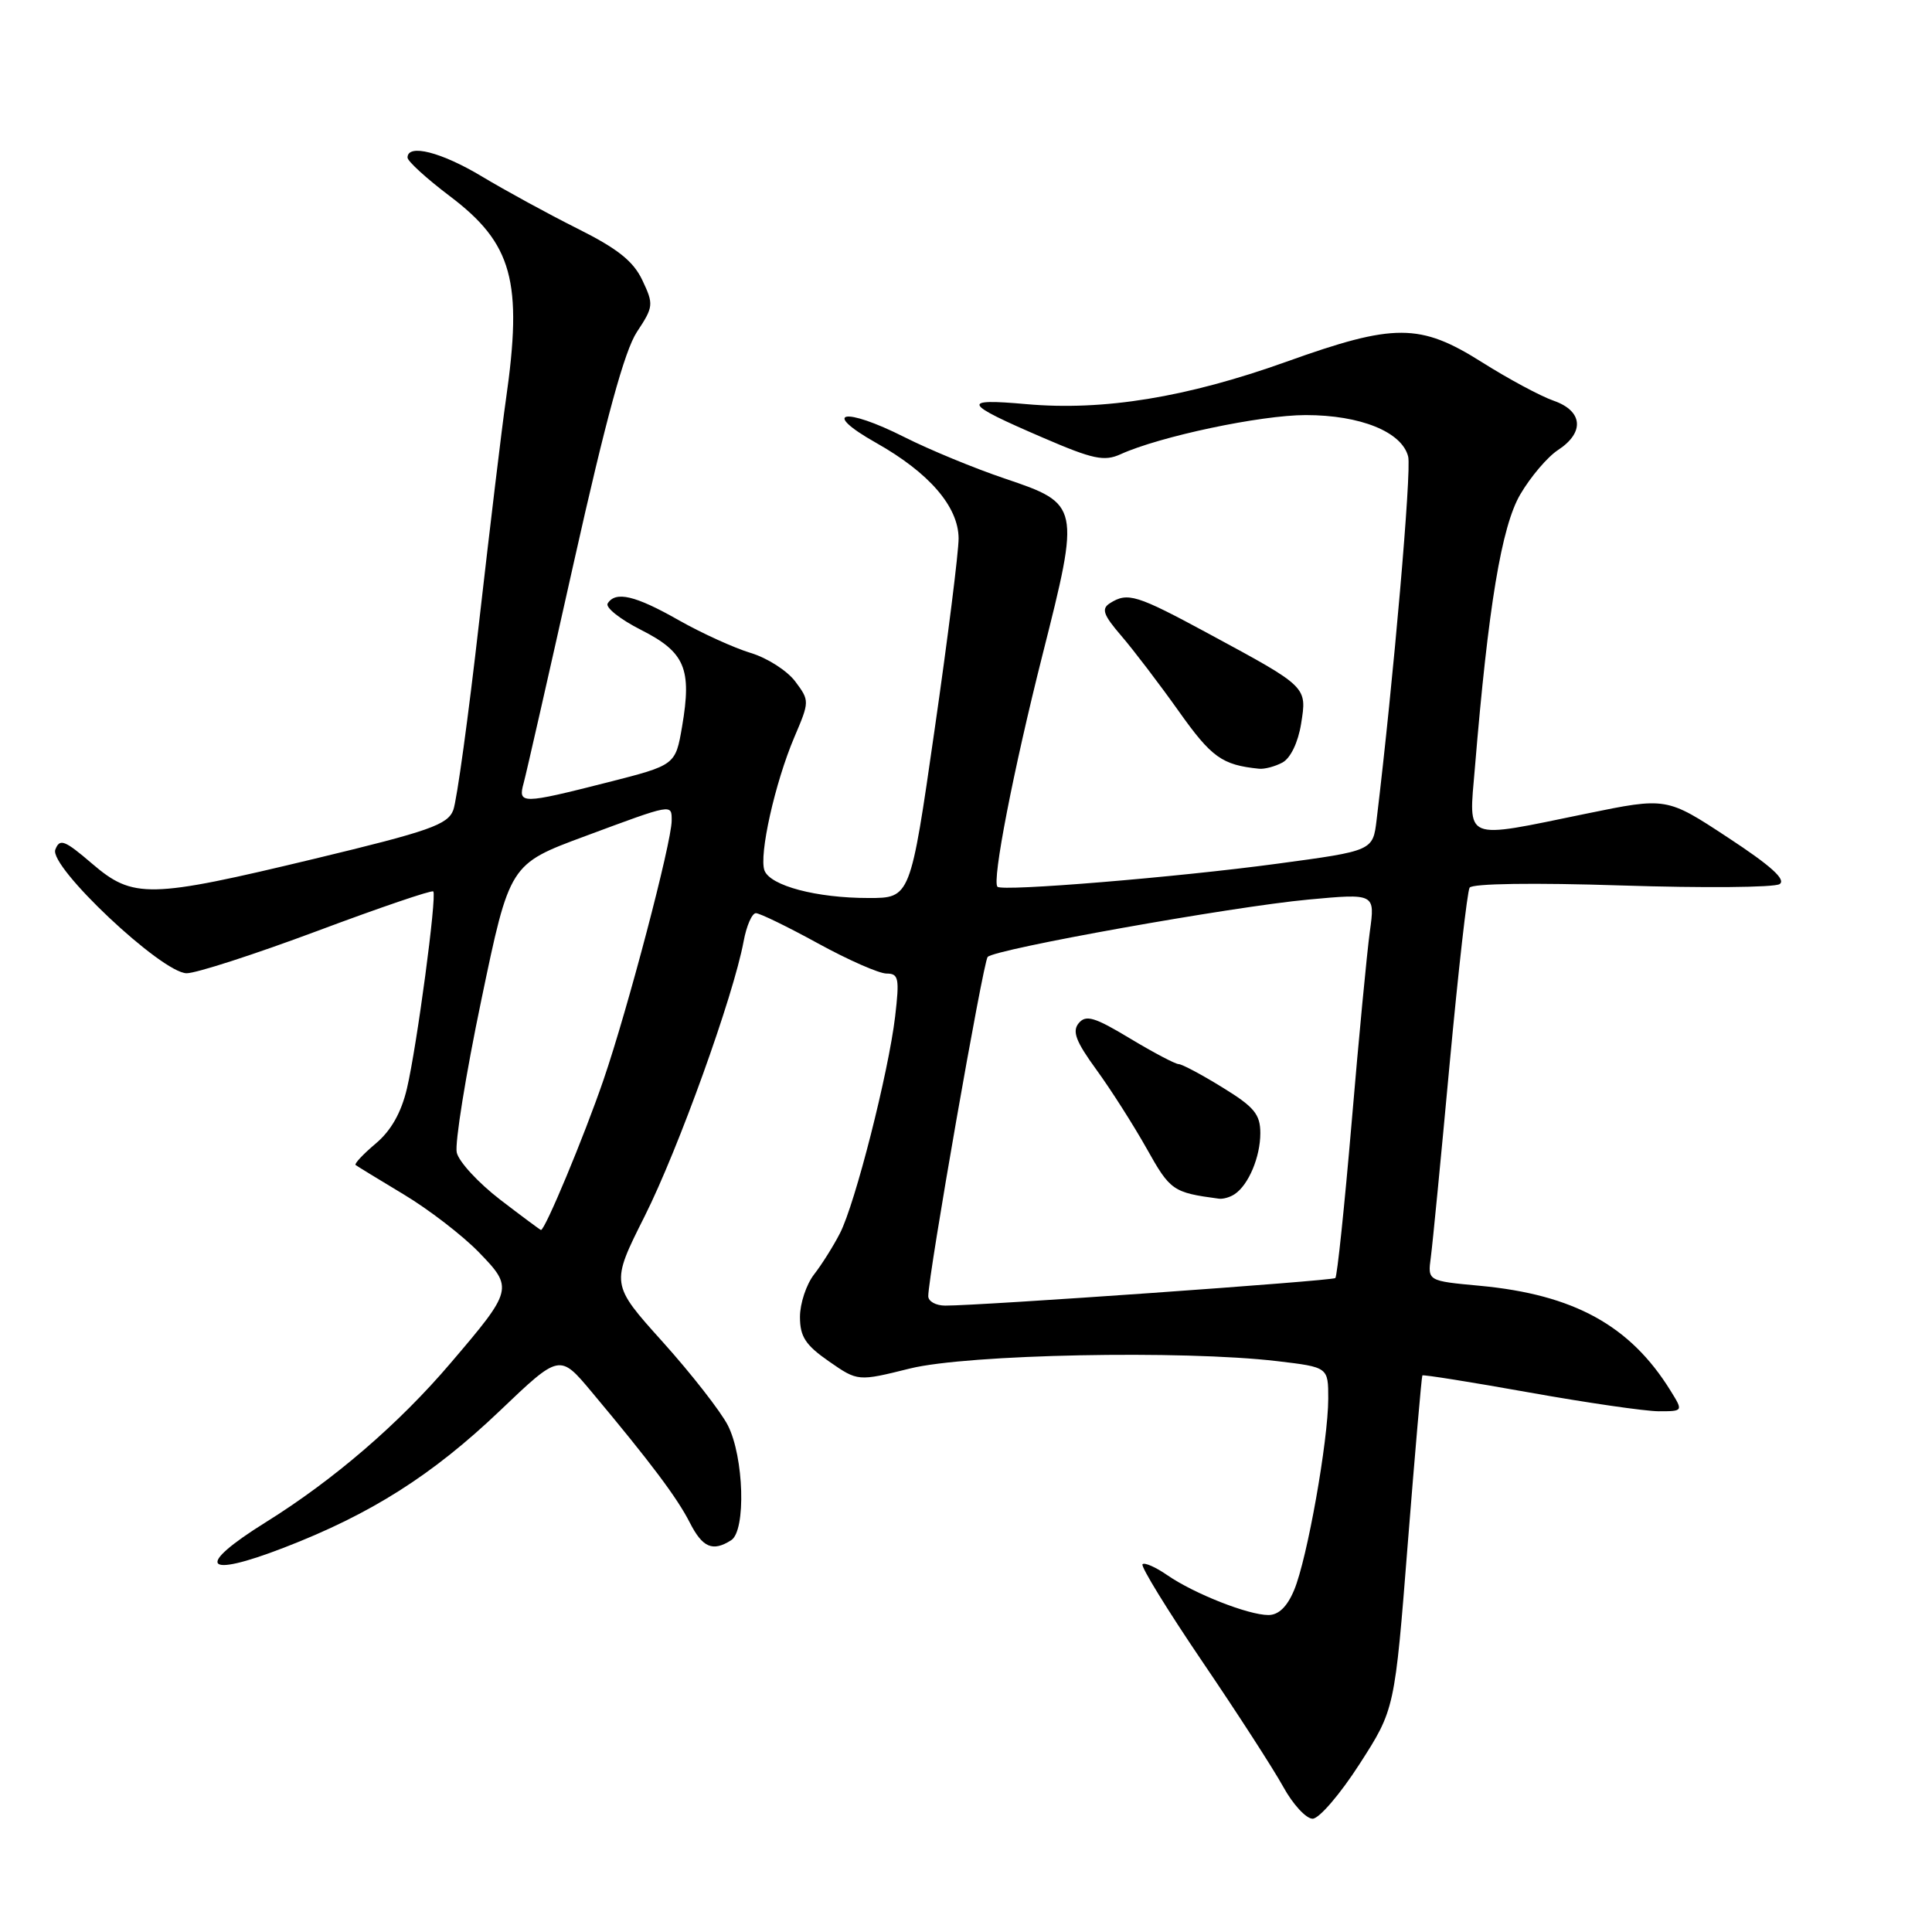 <?xml version="1.0" encoding="UTF-8" standalone="no"?>
<!DOCTYPE svg PUBLIC "-//W3C//DTD SVG 1.1//EN" "http://www.w3.org/Graphics/SVG/1.1/DTD/svg11.dtd" >
<svg xmlns="http://www.w3.org/2000/svg" xmlns:xlink="http://www.w3.org/1999/xlink" version="1.1" viewBox="0 0 256 256">
 <g >
 <path fill="currentColor"
d=" M 180.15 233.74 C 184.81 226.50 184.81 226.50 186.54 204.50 C 187.50 192.40 188.37 182.39 188.47 182.25 C 188.57 182.12 194.92 183.13 202.58 184.50 C 210.24 185.87 217.97 186.99 219.77 187.00 C 223.05 187.00 223.05 187.00 221.34 184.25 C 216.00 175.63 208.53 171.53 196.06 170.37 C 189.17 169.73 189.17 169.73 189.59 166.61 C 189.82 164.90 190.94 153.39 192.08 141.02 C 193.23 128.66 194.42 118.13 194.73 117.62 C 195.08 117.07 203.19 116.95 214.90 117.33 C 225.68 117.68 235.09 117.60 235.80 117.15 C 236.71 116.57 234.65 114.71 228.96 110.98 C 220.83 105.63 220.83 105.63 210.16 107.82 C 193.71 111.20 194.61 111.57 195.43 101.75 C 197.20 80.34 198.96 69.74 201.45 65.50 C 202.81 63.18 205.06 60.53 206.46 59.62 C 210.00 57.30 209.74 54.45 205.87 53.10 C 204.14 52.50 199.88 50.21 196.39 48.01 C 188.16 42.81 184.77 42.80 170.46 47.93 C 157.25 52.66 146.21 54.46 136.00 53.55 C 127.23 52.77 127.54 53.41 138.23 58.01 C 144.83 60.86 146.32 61.17 148.48 60.19 C 153.66 57.83 167.04 55.00 173.02 55.00 C 180.27 55.00 185.77 57.23 186.59 60.50 C 187.05 62.35 184.65 90.03 182.41 108.62 C 181.92 112.74 181.92 112.74 169.21 114.45 C 155.96 116.24 132.81 118.15 132.17 117.50 C 131.42 116.75 134.27 102.08 138.15 86.72 C 143.14 66.98 143.10 66.77 133.17 63.42 C 129.16 62.07 123.17 59.60 119.86 57.93 C 111.82 53.87 108.68 54.50 116.09 58.68 C 123.13 62.65 126.99 67.13 127.02 71.33 C 127.03 73.07 125.60 84.51 123.83 96.75 C 120.63 119.00 120.63 119.00 115.07 118.99 C 108.18 118.99 102.08 117.37 101.30 115.35 C 100.54 113.35 102.68 103.74 105.25 97.69 C 107.28 92.93 107.28 92.85 105.37 90.29 C 104.30 88.87 101.65 87.17 99.47 86.52 C 97.29 85.86 92.99 83.91 89.92 82.17 C 84.17 78.90 81.56 78.29 80.52 79.96 C 80.19 80.49 82.18 82.07 84.95 83.47 C 90.77 86.42 91.69 88.60 90.38 96.27 C 89.50 101.38 89.50 101.38 80.50 103.67 C 69.08 106.57 68.61 106.57 69.39 103.75 C 69.73 102.51 72.72 89.35 76.04 74.50 C 80.31 55.41 82.76 46.47 84.39 43.99 C 86.60 40.65 86.63 40.33 85.12 37.14 C 83.92 34.60 81.84 32.95 76.52 30.29 C 72.66 28.36 66.97 25.25 63.87 23.39 C 58.48 20.15 54.00 19.01 54.00 20.88 C 54.00 21.36 56.52 23.66 59.59 25.98 C 67.91 32.26 69.29 37.26 67.03 53.00 C 66.51 56.58 64.93 69.76 63.50 82.30 C 62.08 94.84 60.53 106.11 60.06 107.34 C 59.32 109.28 56.91 110.13 41.68 113.79 C 19.74 119.06 17.65 119.11 12.18 114.42 C 8.54 111.30 7.91 111.07 7.33 112.58 C 6.47 114.83 21.40 128.90 24.72 128.96 C 25.95 128.98 33.73 126.46 42.01 123.37 C 50.29 120.27 57.22 117.91 57.41 118.12 C 57.91 118.67 55.24 138.65 53.92 144.24 C 53.17 147.43 51.81 149.83 49.78 151.53 C 48.11 152.94 46.92 154.21 47.12 154.37 C 47.33 154.53 50.20 156.29 53.50 158.27 C 56.80 160.25 61.27 163.69 63.43 165.91 C 68.05 170.66 67.99 170.91 59.71 180.61 C 52.86 188.66 44.20 196.11 35.19 201.72 C 25.78 207.59 26.95 209.20 37.61 205.08 C 49.15 200.63 57.29 195.46 66.23 186.94 C 74.16 179.37 74.16 179.37 78.40 184.44 C 86.21 193.77 89.74 198.48 91.40 201.75 C 93.09 205.07 94.43 205.65 96.88 204.09 C 98.87 202.84 98.58 193.04 96.44 188.86 C 95.49 187.01 91.61 182.04 87.82 177.82 C 80.91 170.14 80.91 170.14 85.42 161.16 C 89.88 152.28 97.18 132.00 98.53 124.75 C 98.91 122.69 99.64 121.00 100.16 121.00 C 100.67 121.00 104.37 122.80 108.38 125.00 C 112.39 127.20 116.48 129.00 117.47 129.00 C 119.08 129.00 119.20 129.63 118.61 134.69 C 117.73 142.12 113.32 159.48 111.30 163.41 C 110.43 165.11 108.88 167.57 107.86 168.88 C 106.84 170.20 106.00 172.72 106.00 174.50 C 106.00 177.11 106.73 178.23 109.84 180.39 C 113.67 183.05 113.67 183.05 120.59 181.33 C 128.20 179.45 156.71 178.88 169.25 180.36 C 176.00 181.16 176.00 181.16 176.00 185.33 C 175.99 190.91 173.21 206.57 171.48 210.69 C 170.56 212.90 169.42 214.00 168.07 214.00 C 165.40 214.00 158.23 211.17 154.69 208.73 C 153.15 207.66 151.66 207.00 151.39 207.27 C 151.12 207.54 154.68 213.33 159.29 220.13 C 163.91 226.93 168.74 234.41 170.03 236.75 C 171.31 239.09 173.07 240.99 173.93 240.99 C 174.80 240.98 177.59 237.72 180.15 233.74 Z  M 169.93 101.04 C 171.00 100.46 172.00 98.39 172.40 95.92 C 173.19 90.97 173.29 91.07 160.23 84.01 C 150.57 78.79 149.43 78.44 147.07 79.93 C 145.91 80.67 146.18 81.46 148.57 84.24 C 150.18 86.11 153.61 90.61 156.19 94.24 C 160.54 100.37 161.92 101.36 166.82 101.86 C 167.54 101.94 168.94 101.57 169.93 101.04 Z  M 123.00 171.75 C 122.99 169.05 130.27 127.46 130.87 126.80 C 131.82 125.76 163.23 120.14 173.35 119.20 C 182.21 118.38 182.21 118.38 181.51 123.44 C 181.13 126.22 180.04 137.60 179.10 148.73 C 178.15 159.86 177.18 169.13 176.94 169.35 C 176.52 169.72 129.96 173.01 125.25 173.00 C 124.01 173.00 123.00 172.44 123.00 171.75 Z  M 163.60 158.23 C 165.44 157.01 167.00 153.30 167.00 150.15 C 167.00 147.65 166.19 146.67 161.98 144.09 C 159.23 142.39 156.61 141.00 156.18 141.00 C 155.74 141.00 152.84 139.47 149.73 137.60 C 145.04 134.77 143.89 134.43 142.94 135.57 C 142.04 136.65 142.55 137.99 145.27 141.73 C 147.18 144.35 150.18 149.06 151.94 152.19 C 155.06 157.77 155.42 158.02 161.50 158.83 C 162.05 158.91 163.00 158.64 163.60 158.23 Z  M 66.26 158.95 C 63.38 156.73 60.79 153.93 60.52 152.71 C 60.25 151.50 61.71 142.40 63.78 132.50 C 67.53 114.50 67.53 114.50 77.52 110.80 C 89.21 106.46 89.00 106.49 89.00 108.75 C 88.99 111.63 83.17 133.76 79.96 143.11 C 77.38 150.63 72.21 163.03 71.68 162.98 C 71.58 162.97 69.14 161.16 66.26 158.95 Z "/>
</g>
</svg>